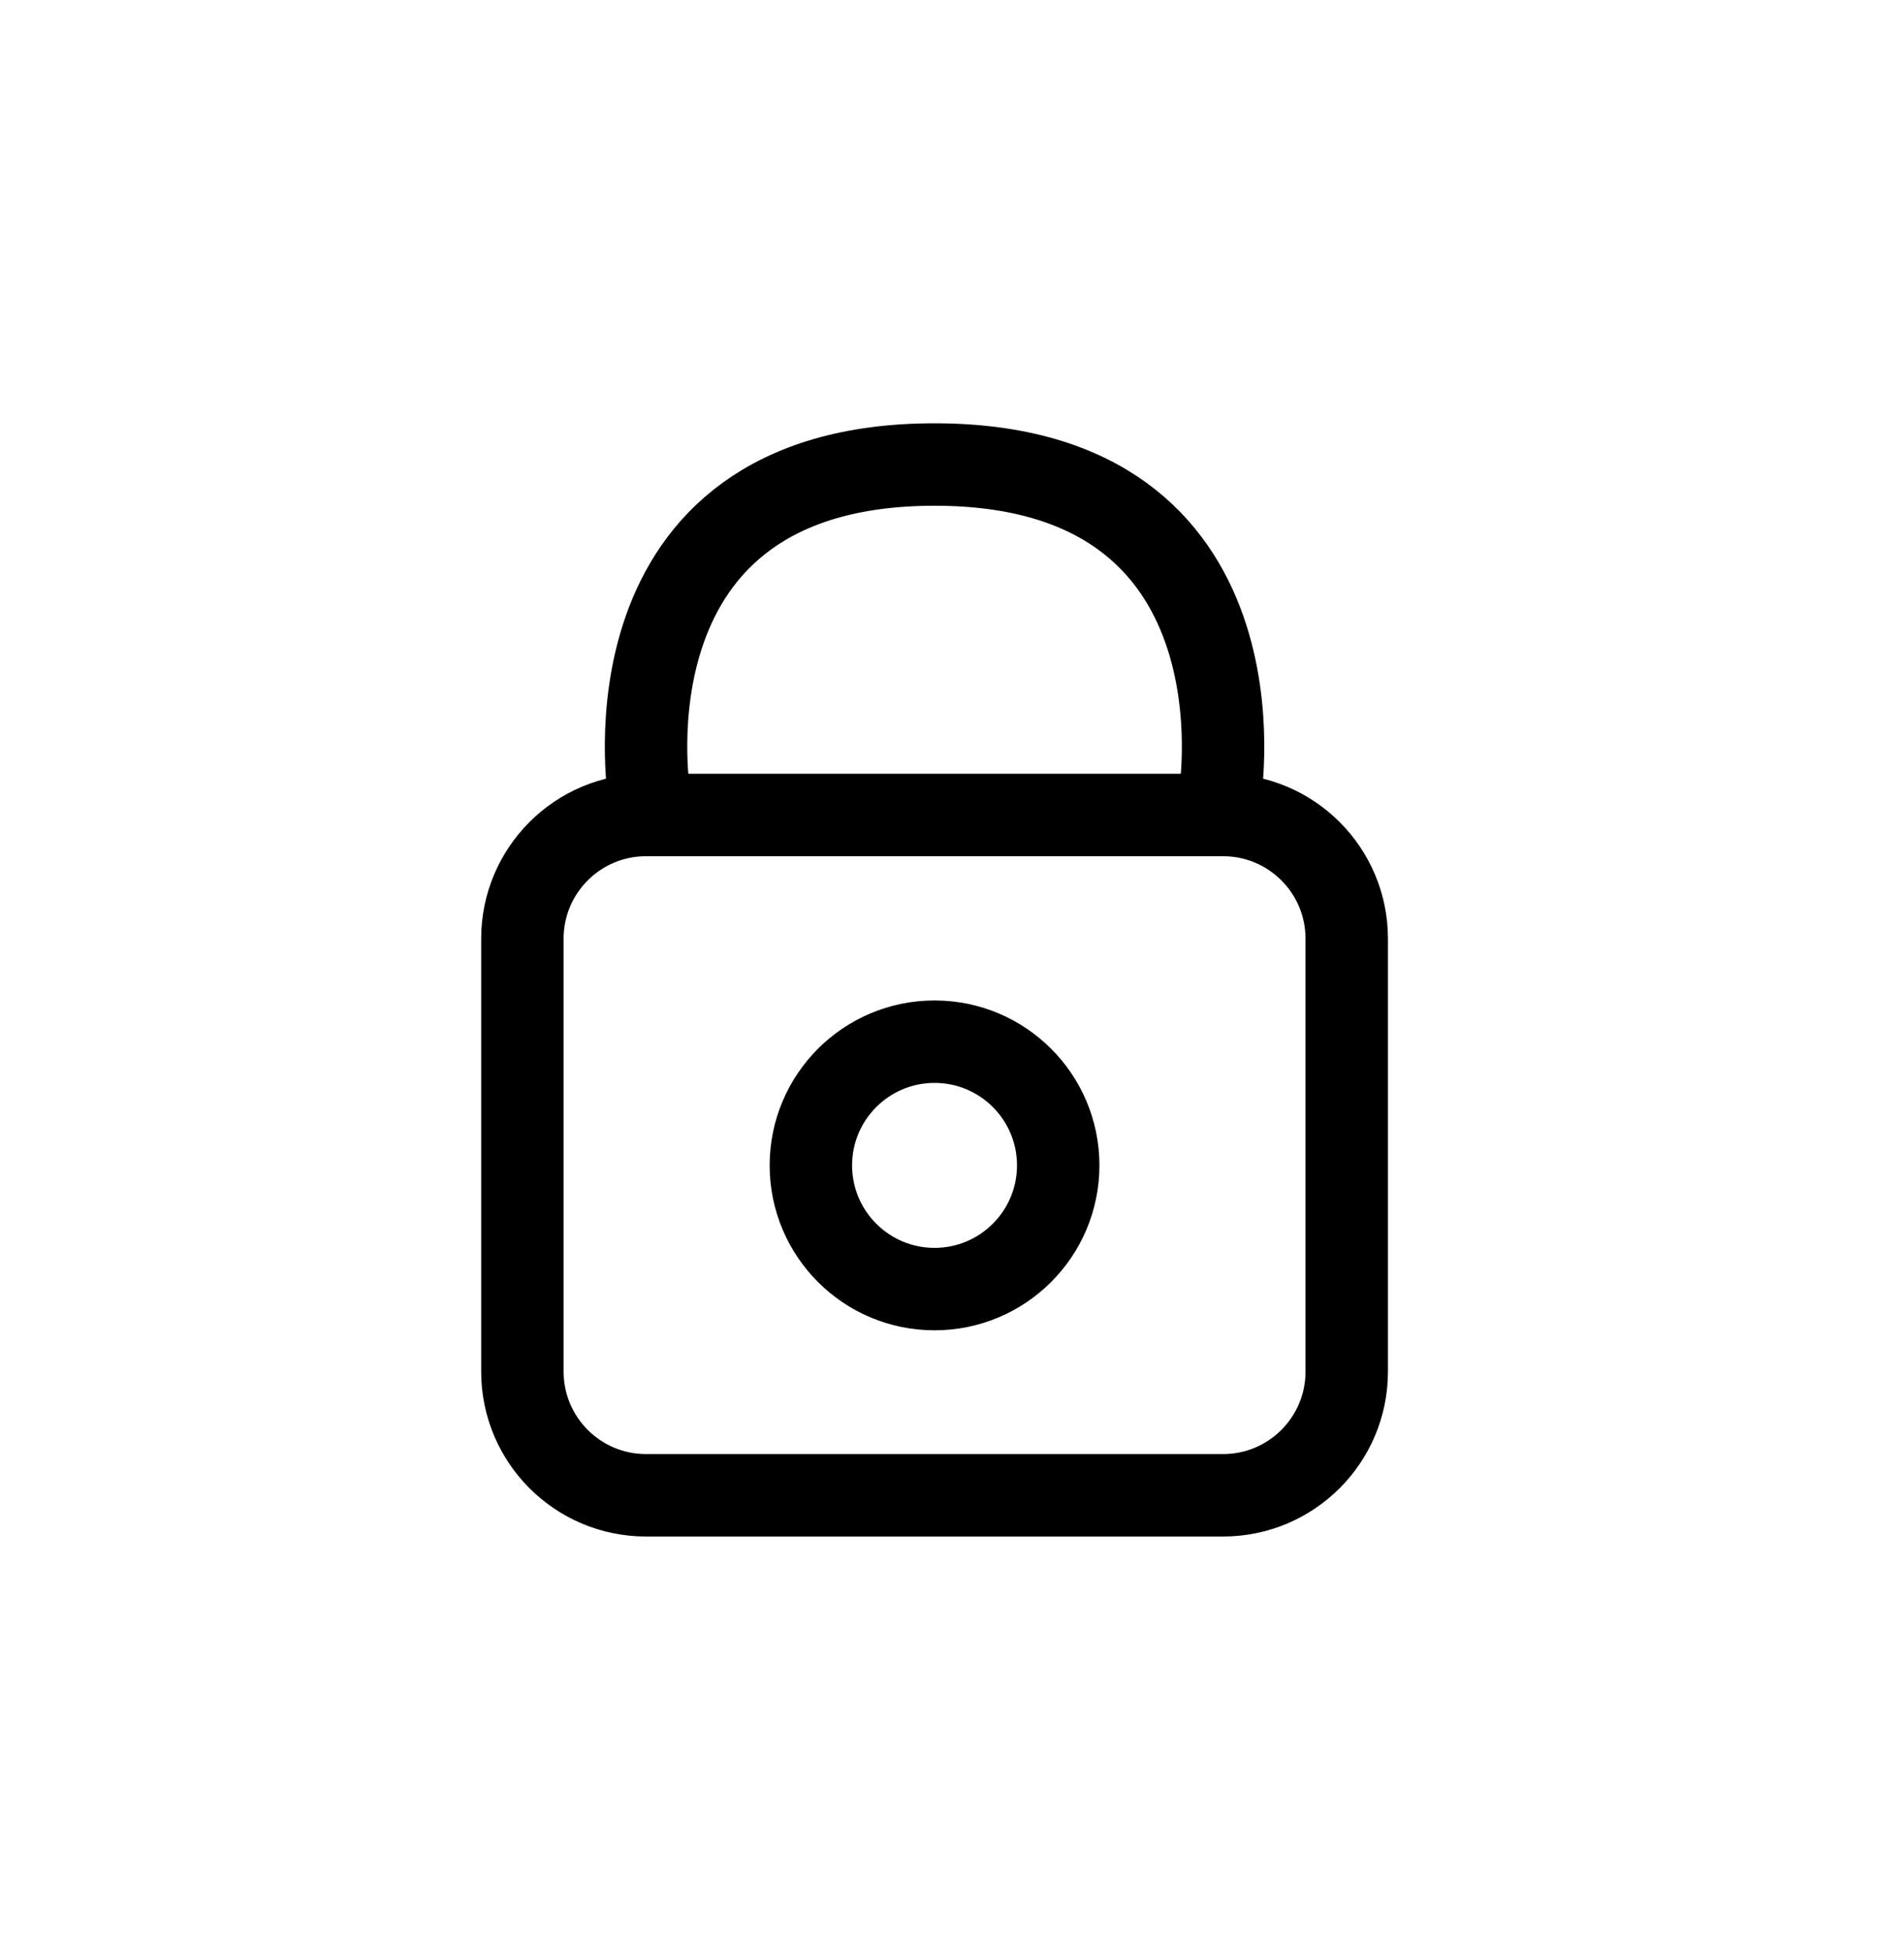<svg viewBox="0 0 41 42" fill="none" xmlns="http://www.w3.org/2000/svg">
<path d="M13.978 17.101C13.978 17.101 12.825 10 20.124 10C27.423 10 26.271 17.101 26.271 17.101" stroke="currentColor" stroke-width="1.775"/>
<path d="M26.337 17.545H13.911C12.441 17.545 11.249 18.737 11.249 20.208V29.527C11.249 30.998 12.441 32.19 13.911 32.19H26.337C27.808 32.19 29 30.998 29 29.527V20.208C29 18.737 27.808 17.545 26.337 17.545Z" stroke="currentColor" stroke-width="1.775"/>
<circle cx="20.124" cy="25.088" r="2.663" stroke="currentColor" stroke-width="1.775"/>
</svg>
